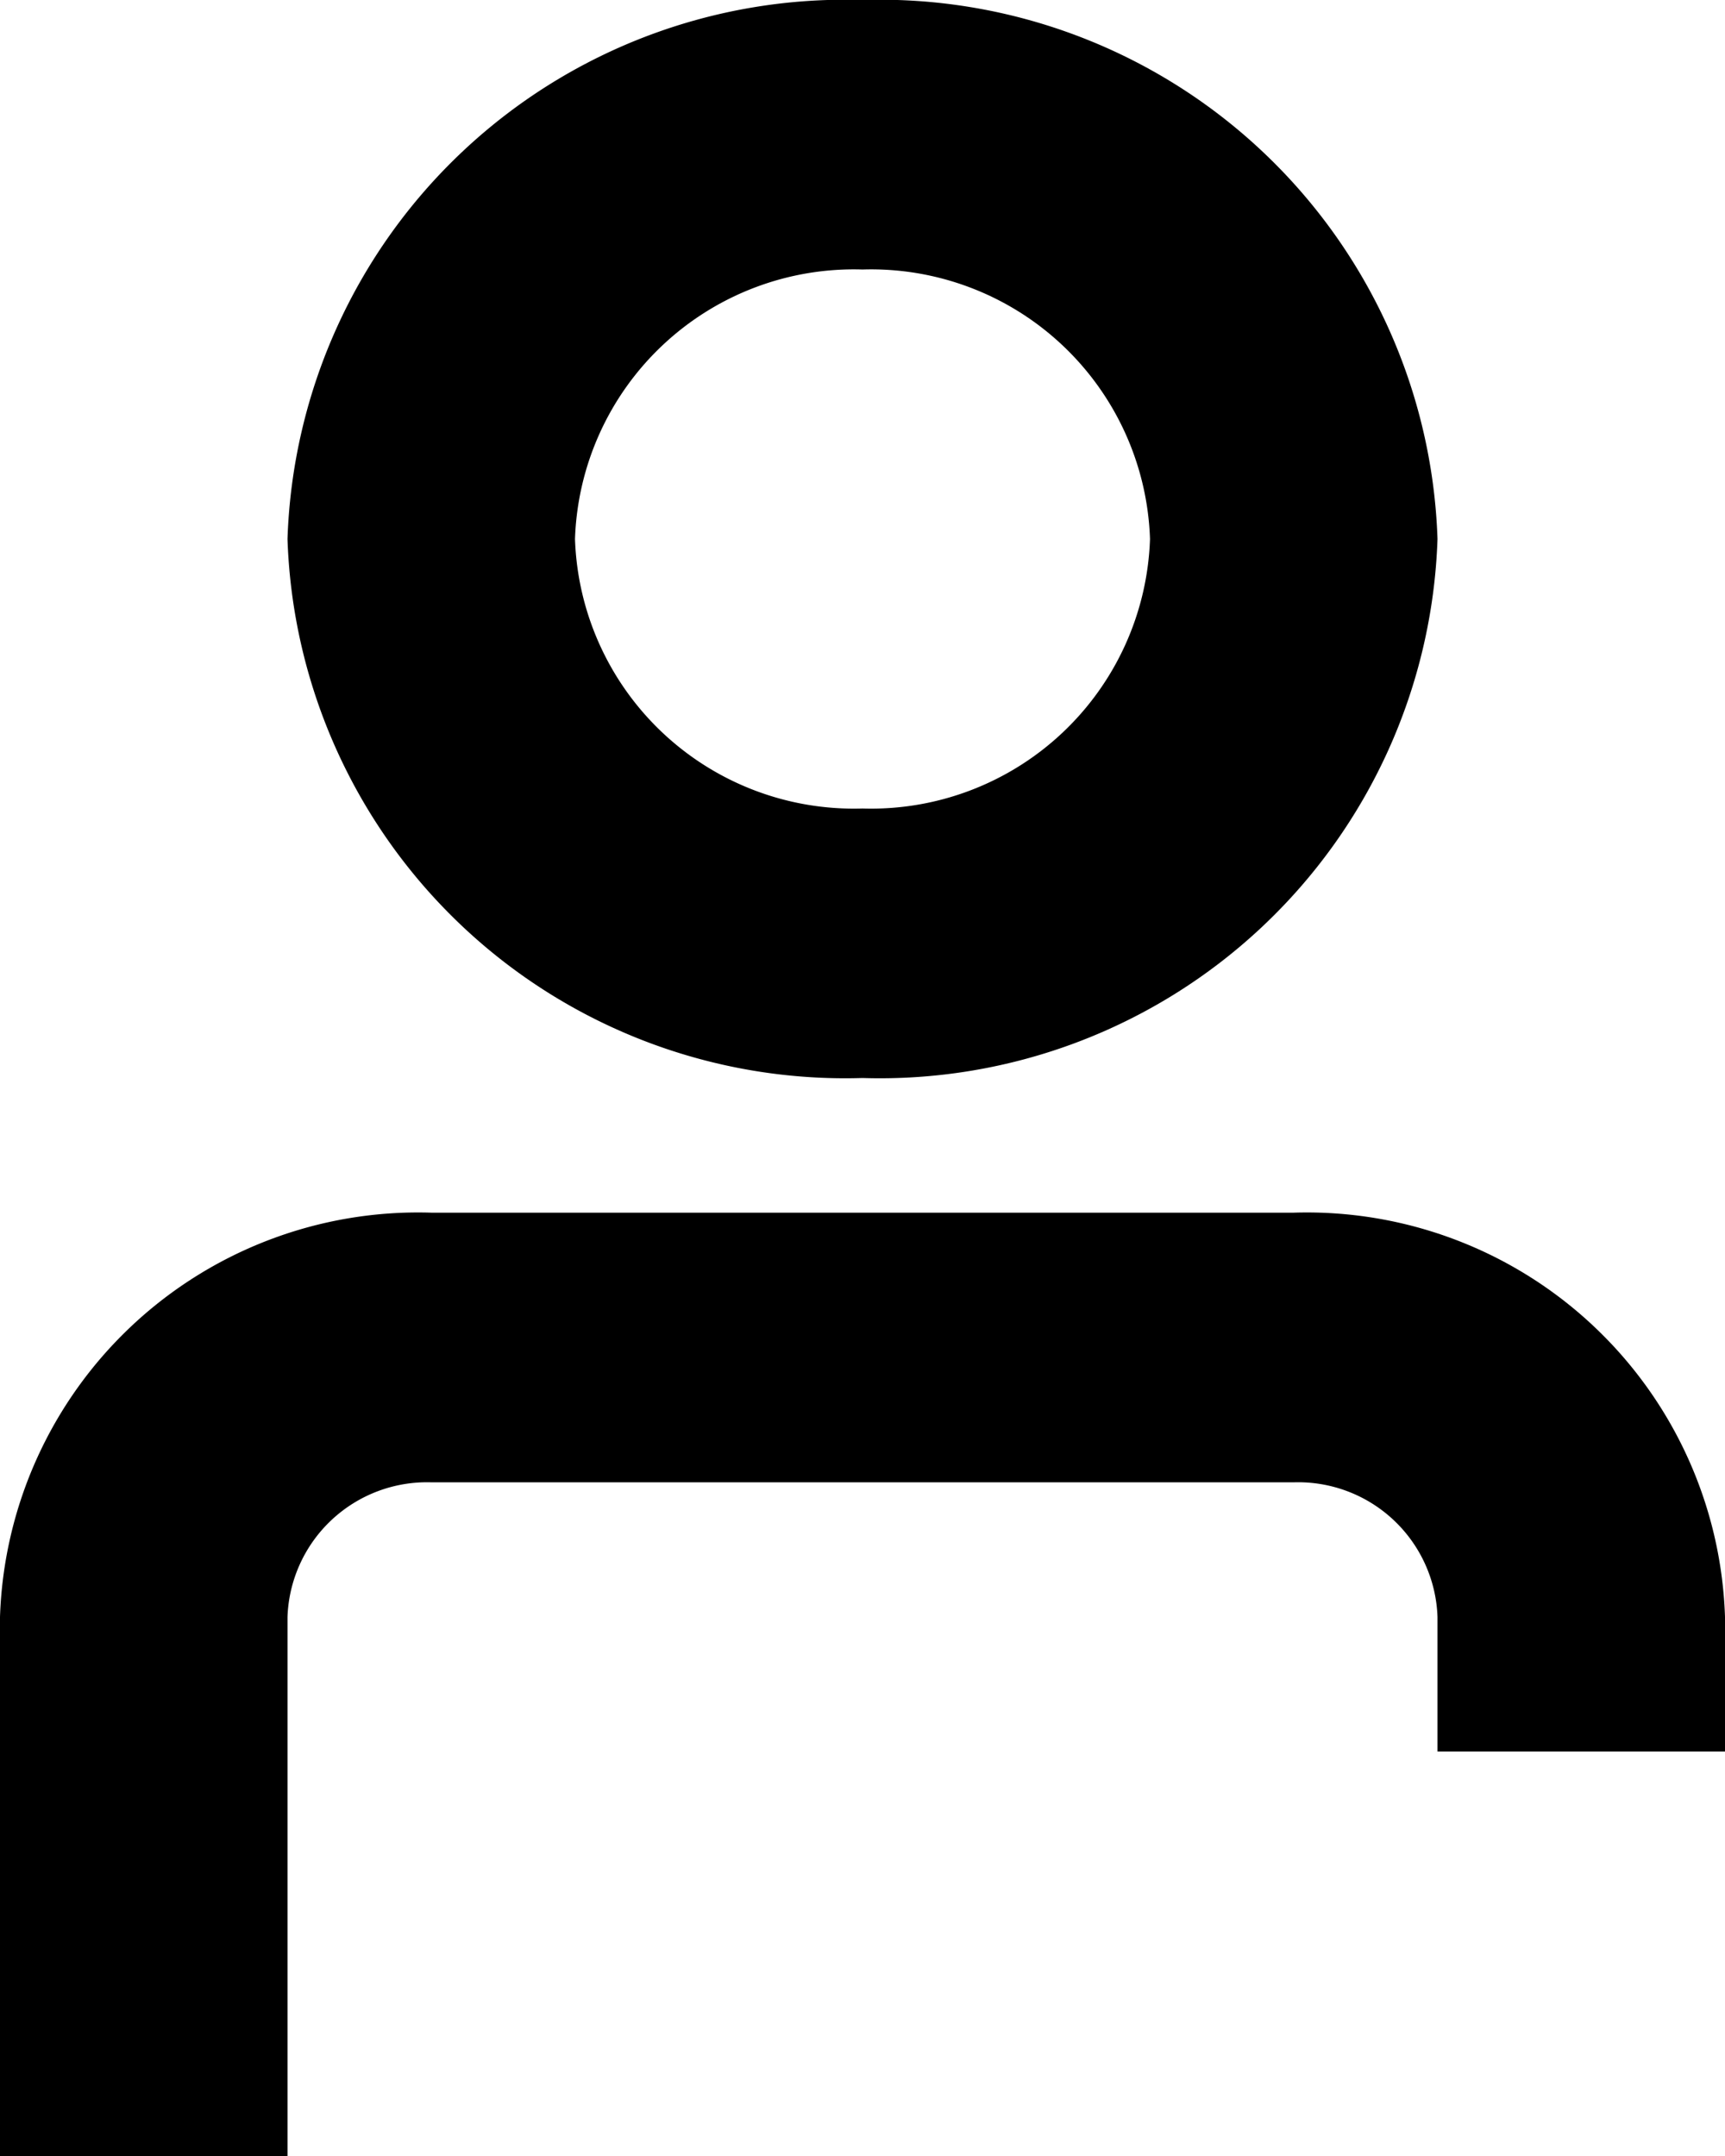 <svg xmlns="http://www.w3.org/2000/svg" width="12" height="15" viewBox="0 0 12 15">
  <path id="Union_6" data-name="Union 6" d="M0,15V11.25A2.91,2.91,0,0,1,3,8.437H9a2.91,2.91,0,0,1,3,2.812v.937H10V11.25a.97.97,0,0,0-1-.937H3a.971.971,0,0,0-1,.937V15ZM2,3.75A3.881,3.881,0,0,1,6,0a3.881,3.881,0,0,1,4,3.75A3.881,3.881,0,0,1,6,7.5,3.881,3.881,0,0,1,2,3.75Zm2,0A1.941,1.941,0,0,0,6,5.625,1.941,1.941,0,0,0,8,3.75,1.941,1.941,0,0,0,6,1.875,1.941,1.941,0,0,0,4,3.75Z"/>
</svg>
